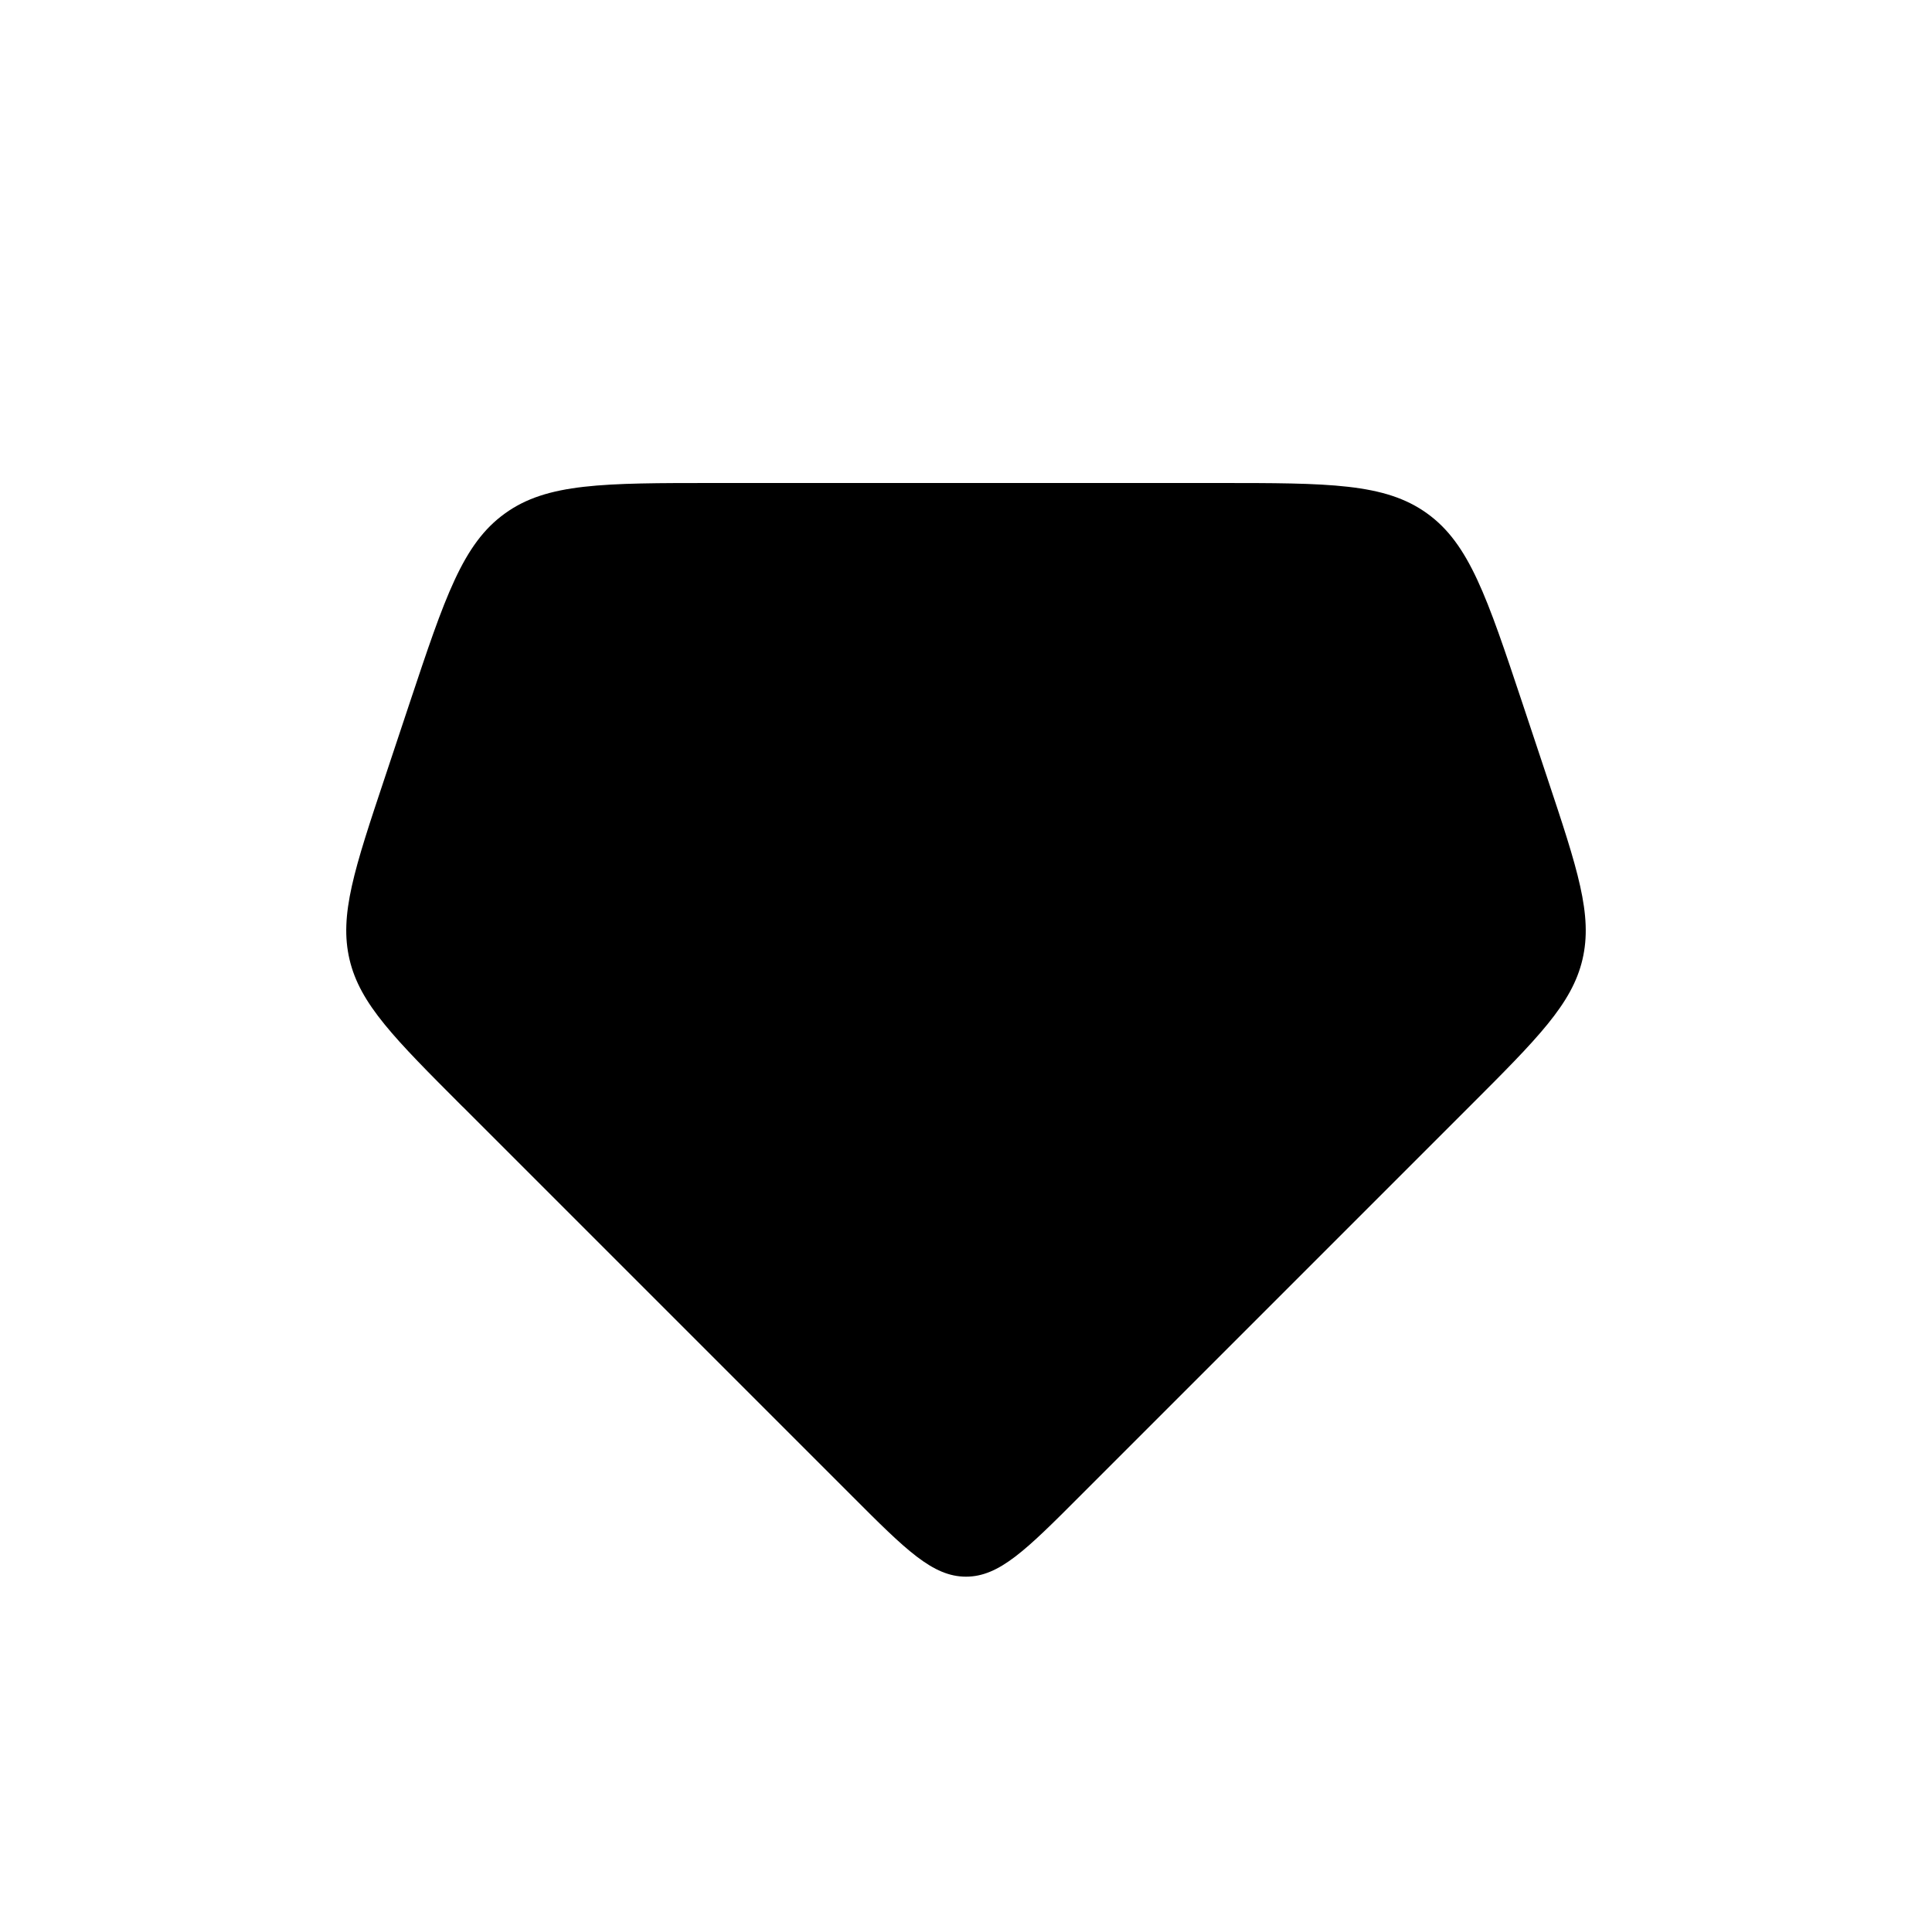 <svg xmlns="http://www.w3.org/2000/svg" width="1em" height="1em" viewBox="0 0 24 24"><path fill="currentColor" d="m5.748 13.748l4.838 4.838c.666.667 1 1 1.414 1c.414 0 .748-.333 1.414-1l4.838-4.838c.85-.85 1.276-1.276 1.406-1.829c.13-.553-.06-1.123-.44-2.264l-.306-.92c-.44-1.32-.66-1.98-1.184-2.357C17.204 6 16.508 6 15.117 6H8.883c-1.391 0-2.087 0-2.61.378c-.525.377-.745 1.037-1.185 2.357l-.306.92c-.38 1.14-.57 1.711-.44 2.264c.13.553.556.979 1.406 1.83"/></svg>